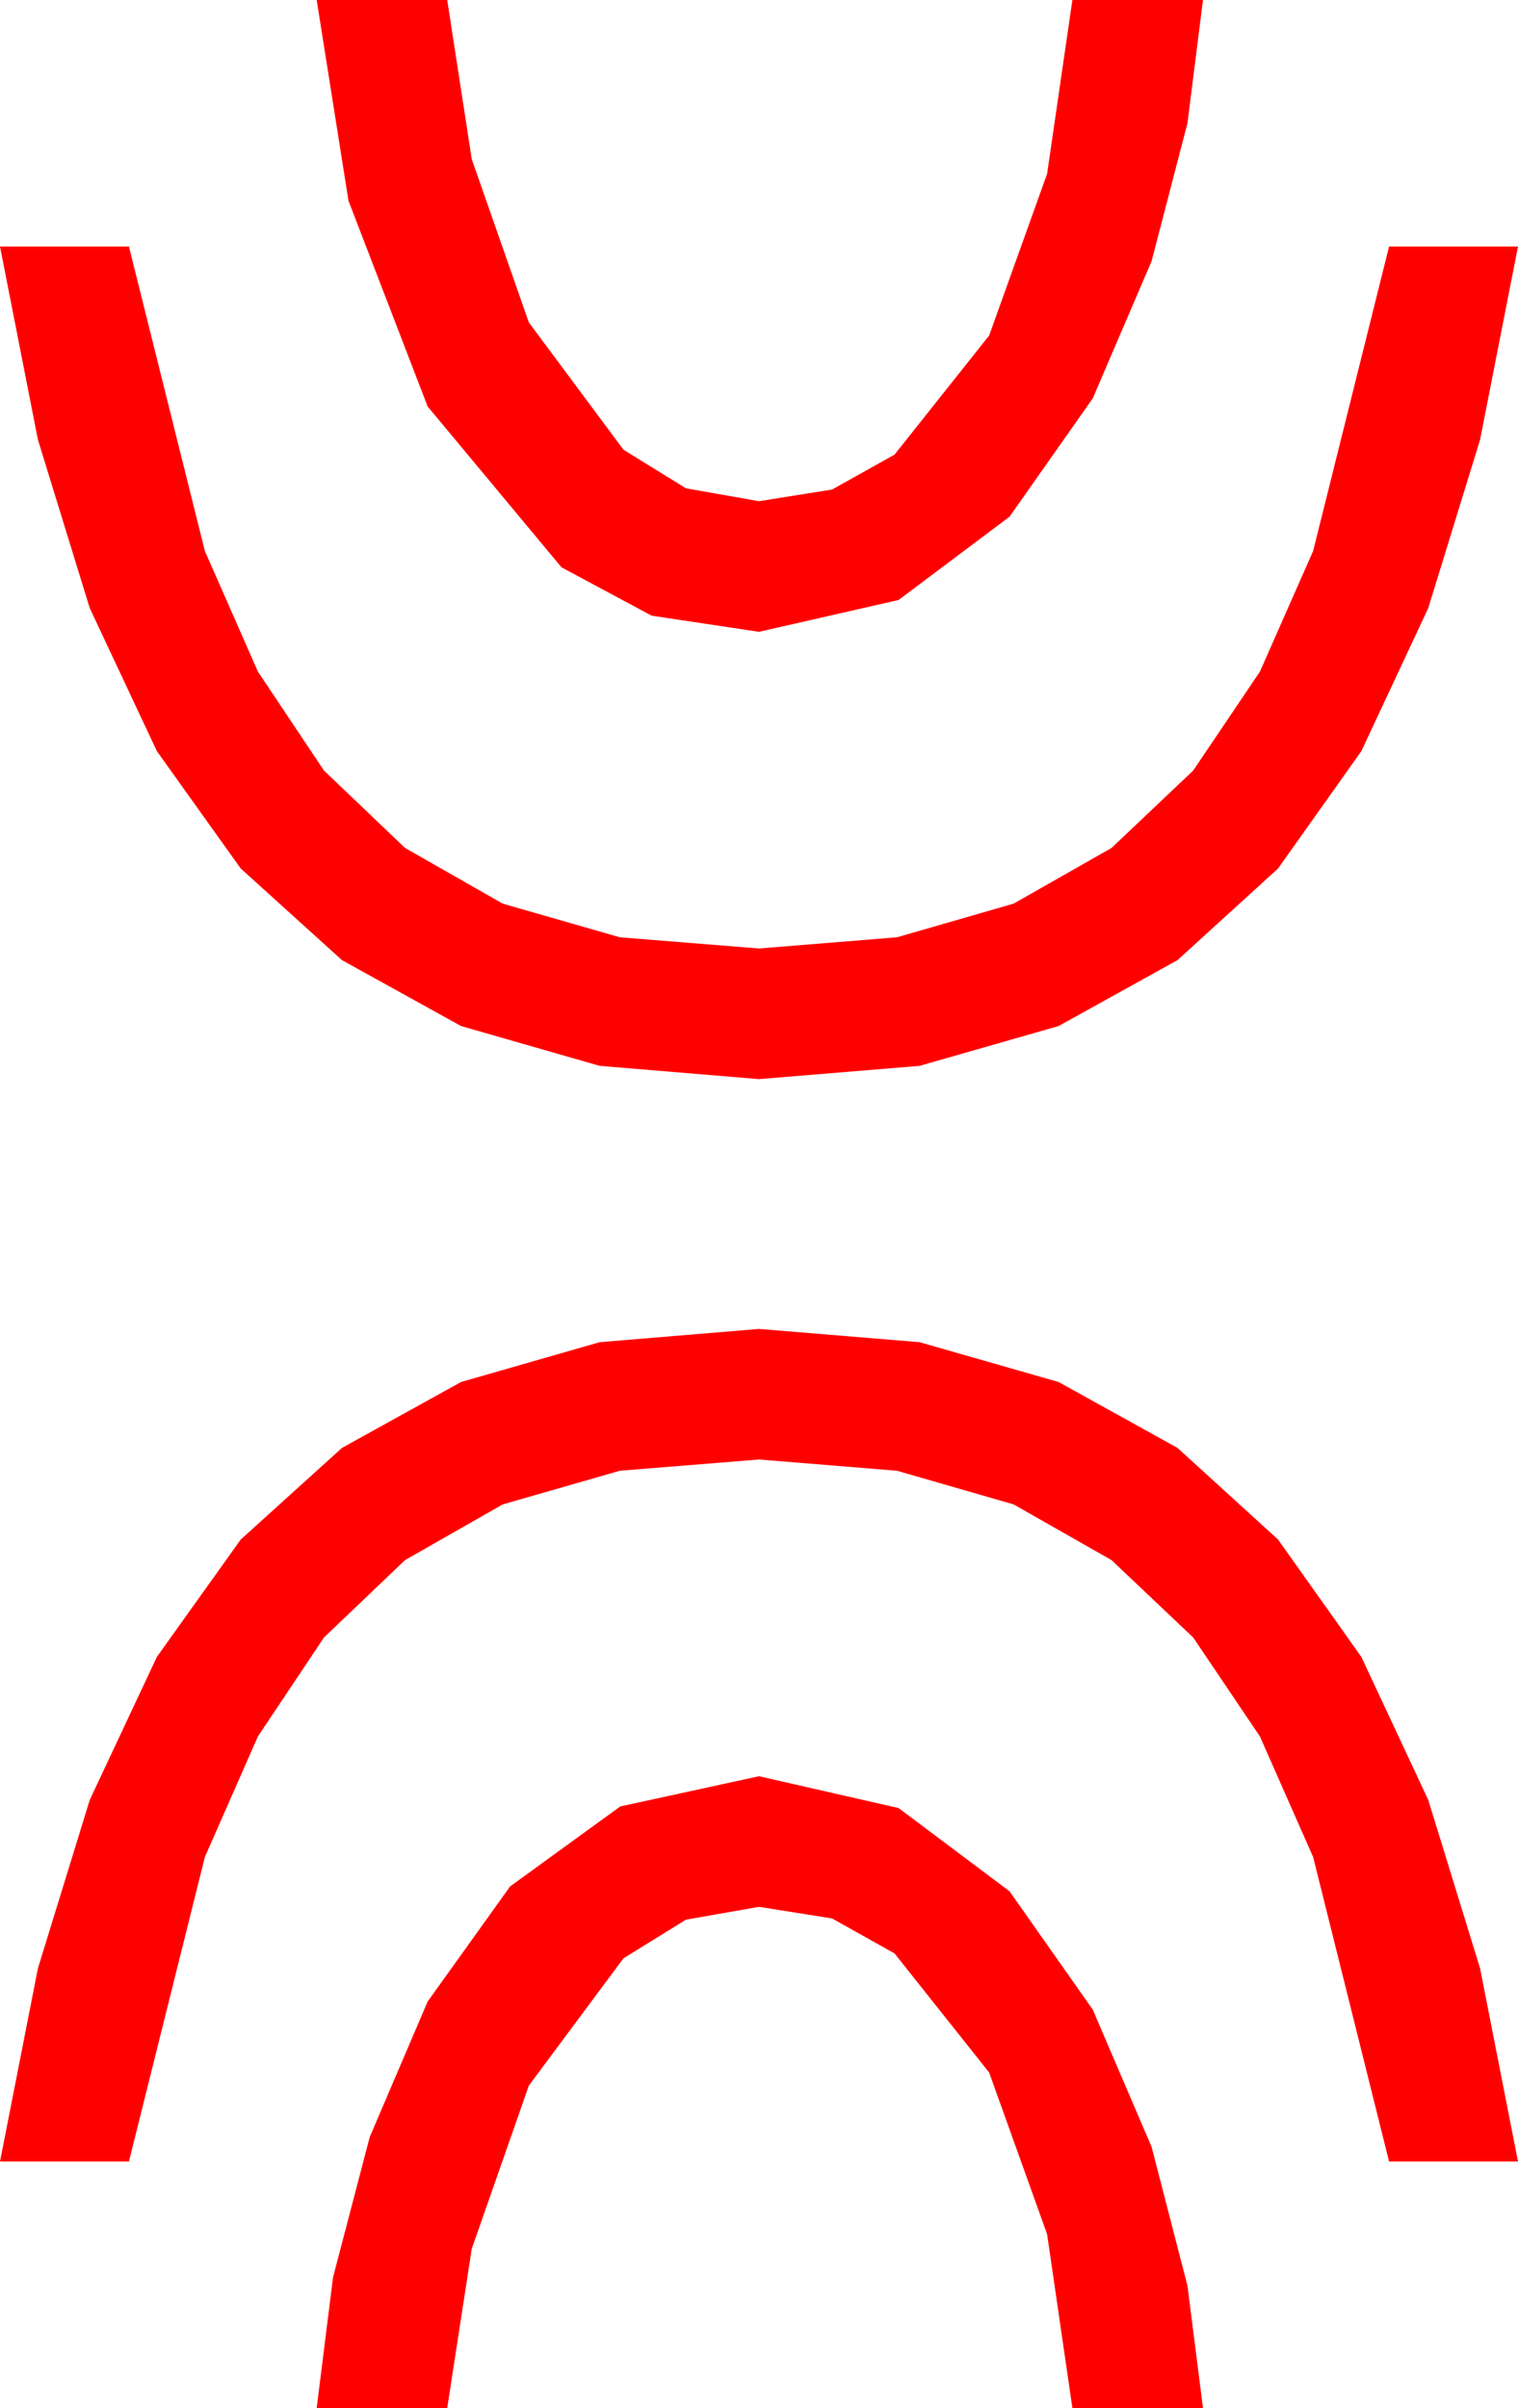 <?xml version="1.0" encoding="utf-8"?>
<!DOCTYPE svg PUBLIC "-//W3C//DTD SVG 1.1//EN" "http://www.w3.org/Graphics/SVG/1.1/DTD/svg11.dtd">
<svg width="27.246" height="43.213" xmlns="http://www.w3.org/2000/svg" xmlns:xlink="http://www.w3.org/1999/xlink" xmlns:xml="http://www.w3.org/XML/1998/namespace" version="1.1">
  <g>
    <g>
      <path style="fill:#FF0000;fill-opacity:1" d="M13.623,31.875L16.128,32.446 18.12,33.94 19.614,36.064 20.669,38.525 21.313,41.016 21.592,43.213 19.248,43.213 18.794,40.093 17.754,37.192 16.055,35.054 14.934,34.427 13.623,34.219 12.312,34.449 11.191,35.142 9.492,37.427 8.467,40.356 8.027,43.213 5.684,43.213 5.977,40.869 6.636,38.35 7.676,35.918 9.155,33.853 11.133,32.417 13.623,31.875z M13.623,23.848L16.505,24.086 18.999,24.8 21.134,25.983 22.939,27.627 24.434,29.733 25.635,32.3 26.565,35.321 27.246,38.789 24.932,38.789 23.569,33.325 22.614,31.161 21.416,29.385 19.951,27.997 18.193,26.997 16.099,26.393 13.623,26.191 11.125,26.393 9.023,26.997 7.269,27.997 5.815,29.385 4.629,31.161 3.677,33.325 2.314,38.789 0,38.789 0.681,35.321 1.611,32.3 2.816,29.733 4.321,27.627 6.138,25.983 8.276,24.8 10.763,24.086 13.623,23.848z M0,4.424L2.314,4.424 3.677,9.888 4.629,12.052 5.815,13.828 7.269,15.216 9.023,16.216 11.125,16.82 13.623,17.021 16.099,16.82 18.193,16.216 19.951,15.216 21.416,13.828 22.614,12.052 23.569,9.888 24.932,4.424 27.246,4.424 26.565,7.892 25.635,10.913 24.434,13.48 22.939,15.586 21.134,17.23 18.999,18.413 16.505,19.127 13.623,19.365 10.763,19.127 8.276,18.413 6.138,17.23 4.321,15.586 2.816,13.48 1.611,10.913 0.681,7.892 0,4.424z M5.684,0L8.027,0 8.467,2.856 9.492,5.786 11.191,8.071 12.312,8.763 13.623,8.994 14.934,8.785 16.055,8.159 17.754,6.021 18.794,3.12 19.248,0 21.592,0 21.313,2.212 20.669,4.688 19.614,7.148 18.12,9.272 16.128,10.767 13.623,11.338 11.697,11.049 10.078,10.181 7.676,7.295 6.255,3.604 5.684,0z" />
    </g>
  </g>
</svg>